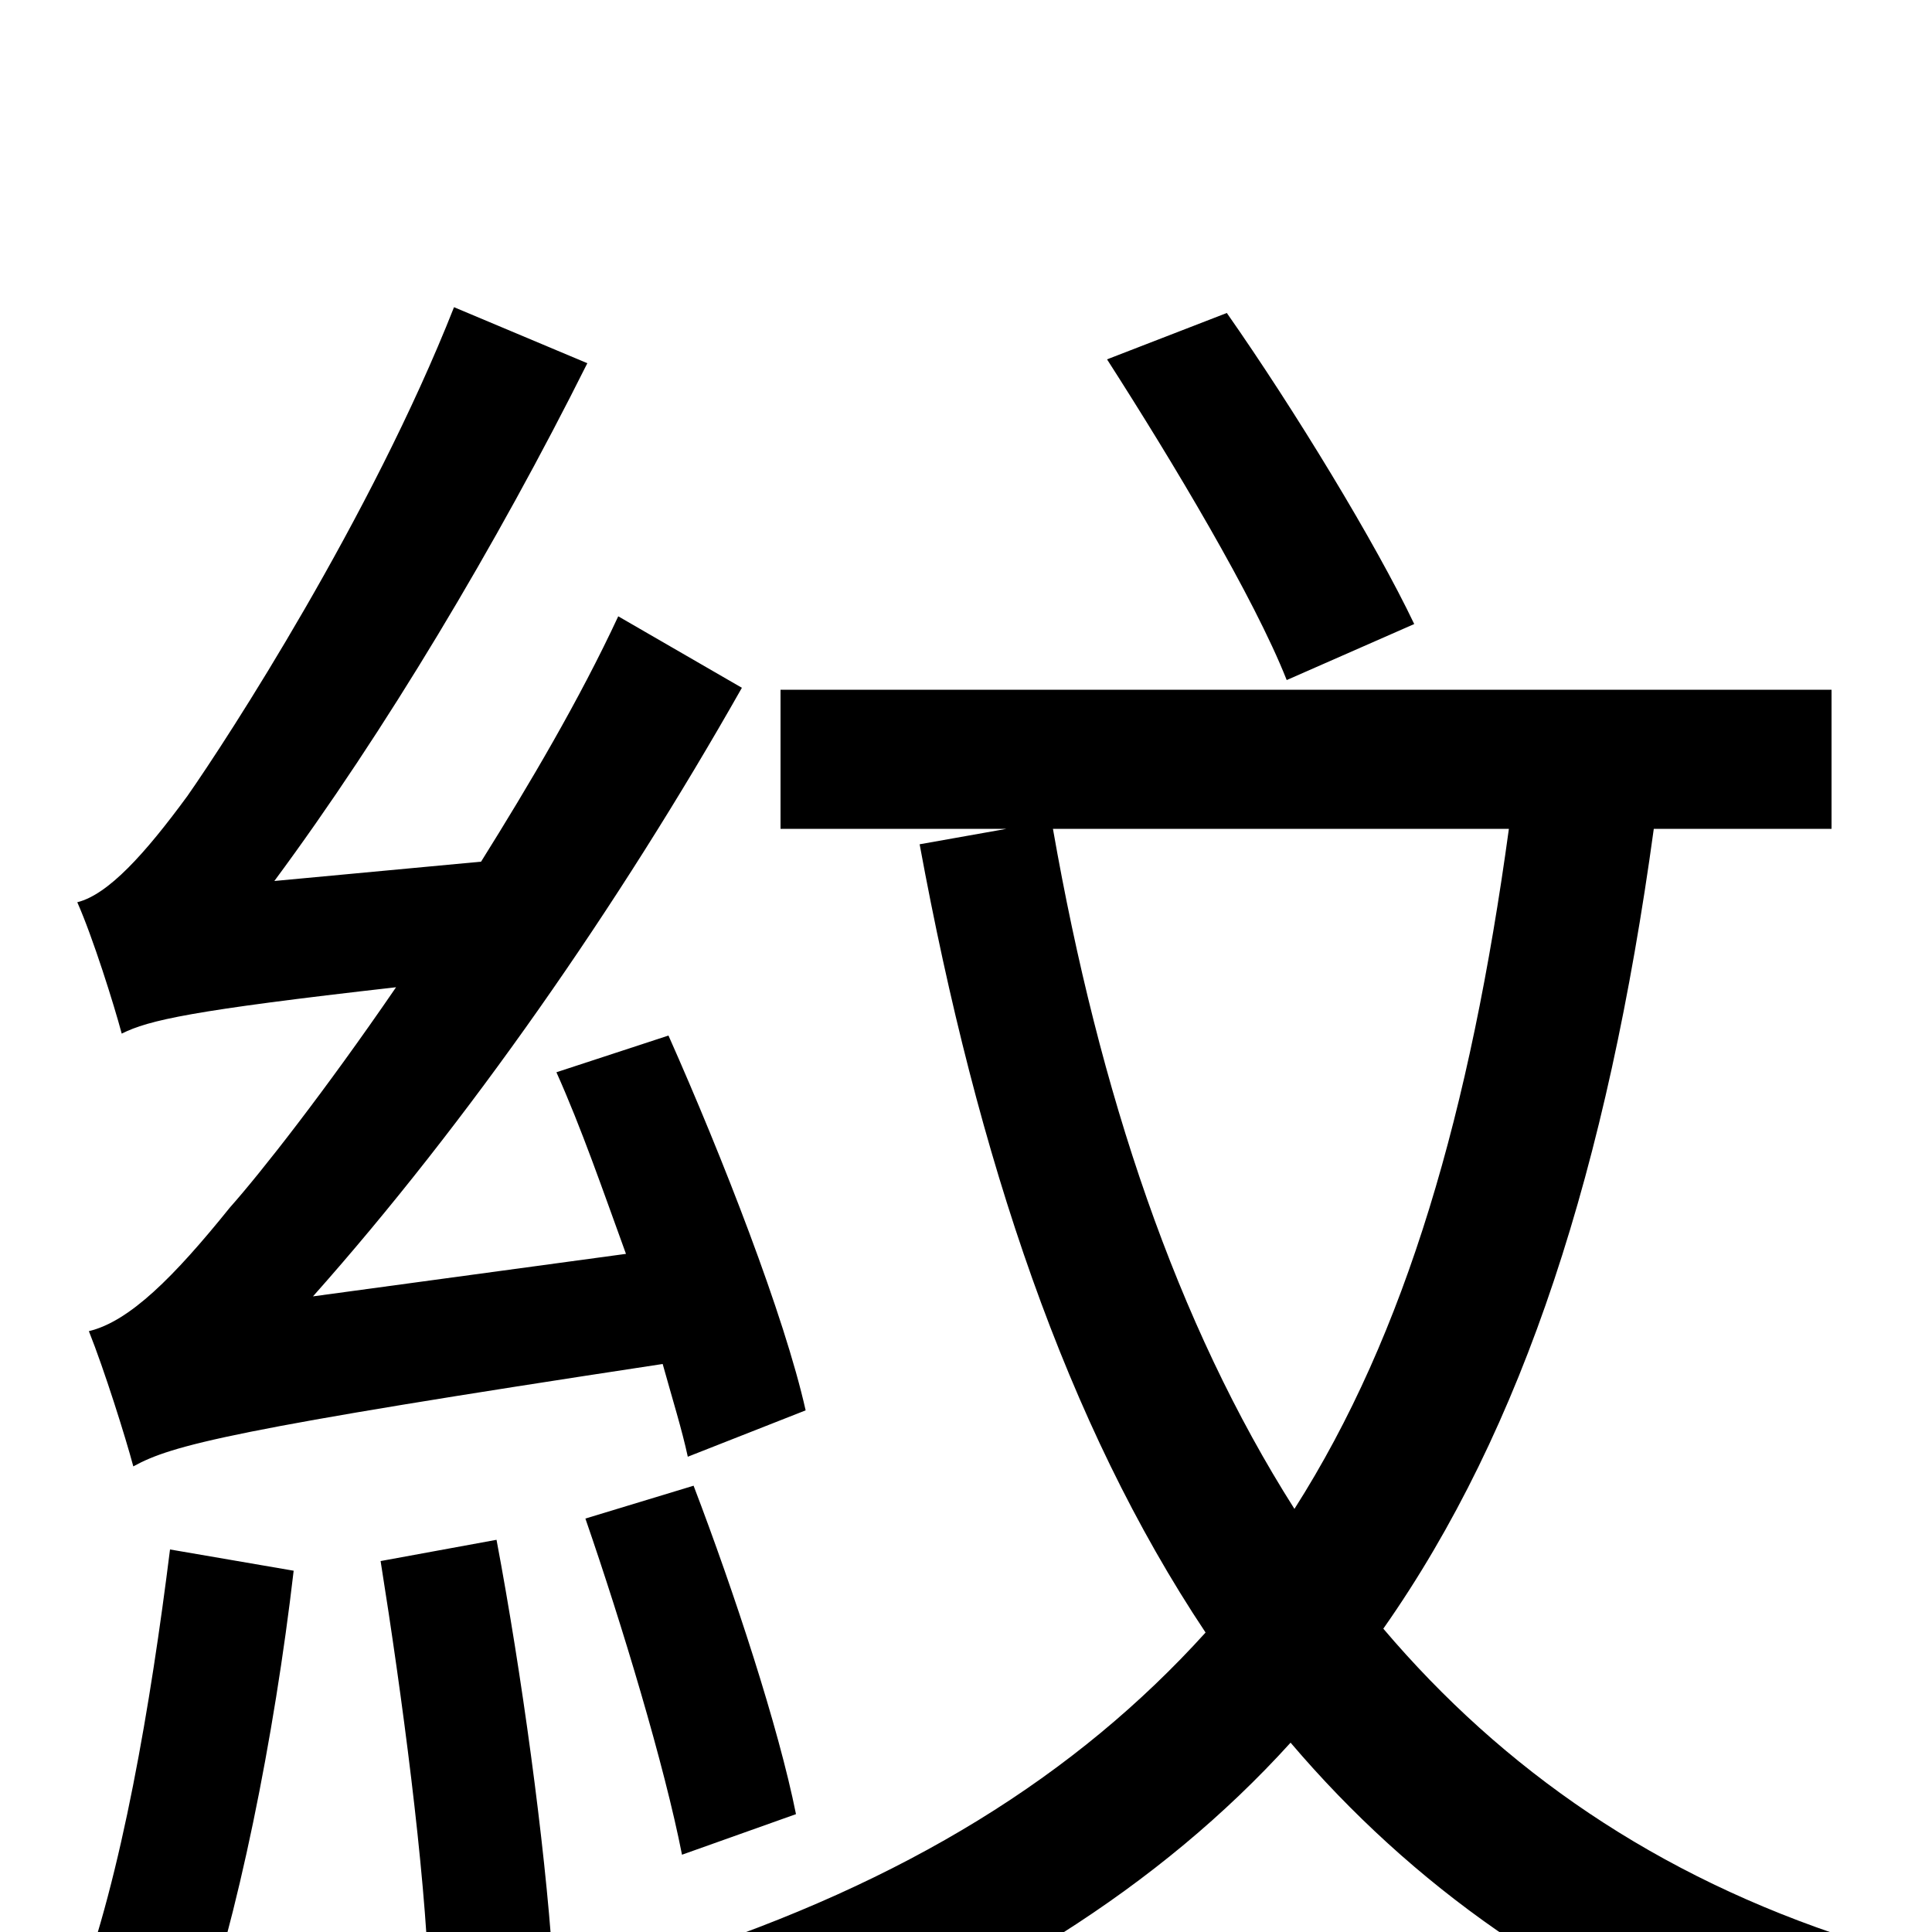 <svg xmlns="http://www.w3.org/2000/svg" viewBox="0 -1000 1000 1000">
	<path fill="#000000" d="M732 -677C712 -719 670 -788 635 -838L573 -814C607 -761 649 -691 666 -648ZM417 -270C406 -319 374 -401 346 -464L288 -445C301 -416 312 -384 324 -351L162 -329C242 -419 320 -531 384 -644L320 -681C300 -638 274 -594 249 -554L142 -544C199 -621 257 -718 304 -812L235 -841C192 -732 118 -618 97 -588C75 -558 56 -537 40 -533C48 -515 59 -480 63 -465C77 -472 99 -477 205 -489C168 -435 135 -393 119 -375C90 -339 67 -316 46 -311C54 -291 65 -256 69 -241C89 -252 119 -260 343 -294C348 -276 353 -260 356 -246ZM88 -198C78 -118 63 -29 40 32C56 37 88 48 101 55C123 -6 142 -101 152 -187ZM197 -192C208 -123 220 -33 222 26L286 14C282 -46 270 -134 257 -203ZM412 -61C403 -106 380 -176 359 -231L303 -214C322 -159 344 -86 353 -40ZM781 -571C761 -425 728 -310 670 -219C609 -315 569 -434 545 -571ZM948 -571V-643H404V-571H521L476 -563C506 -400 552 -263 624 -155C557 -81 469 -26 349 13C363 28 386 60 394 77C510 33 600 -23 668 -98C731 -24 810 32 910 69C921 48 943 20 959 4C857 -29 778 -84 716 -157C789 -261 832 -396 856 -571Z"/>
</svg>